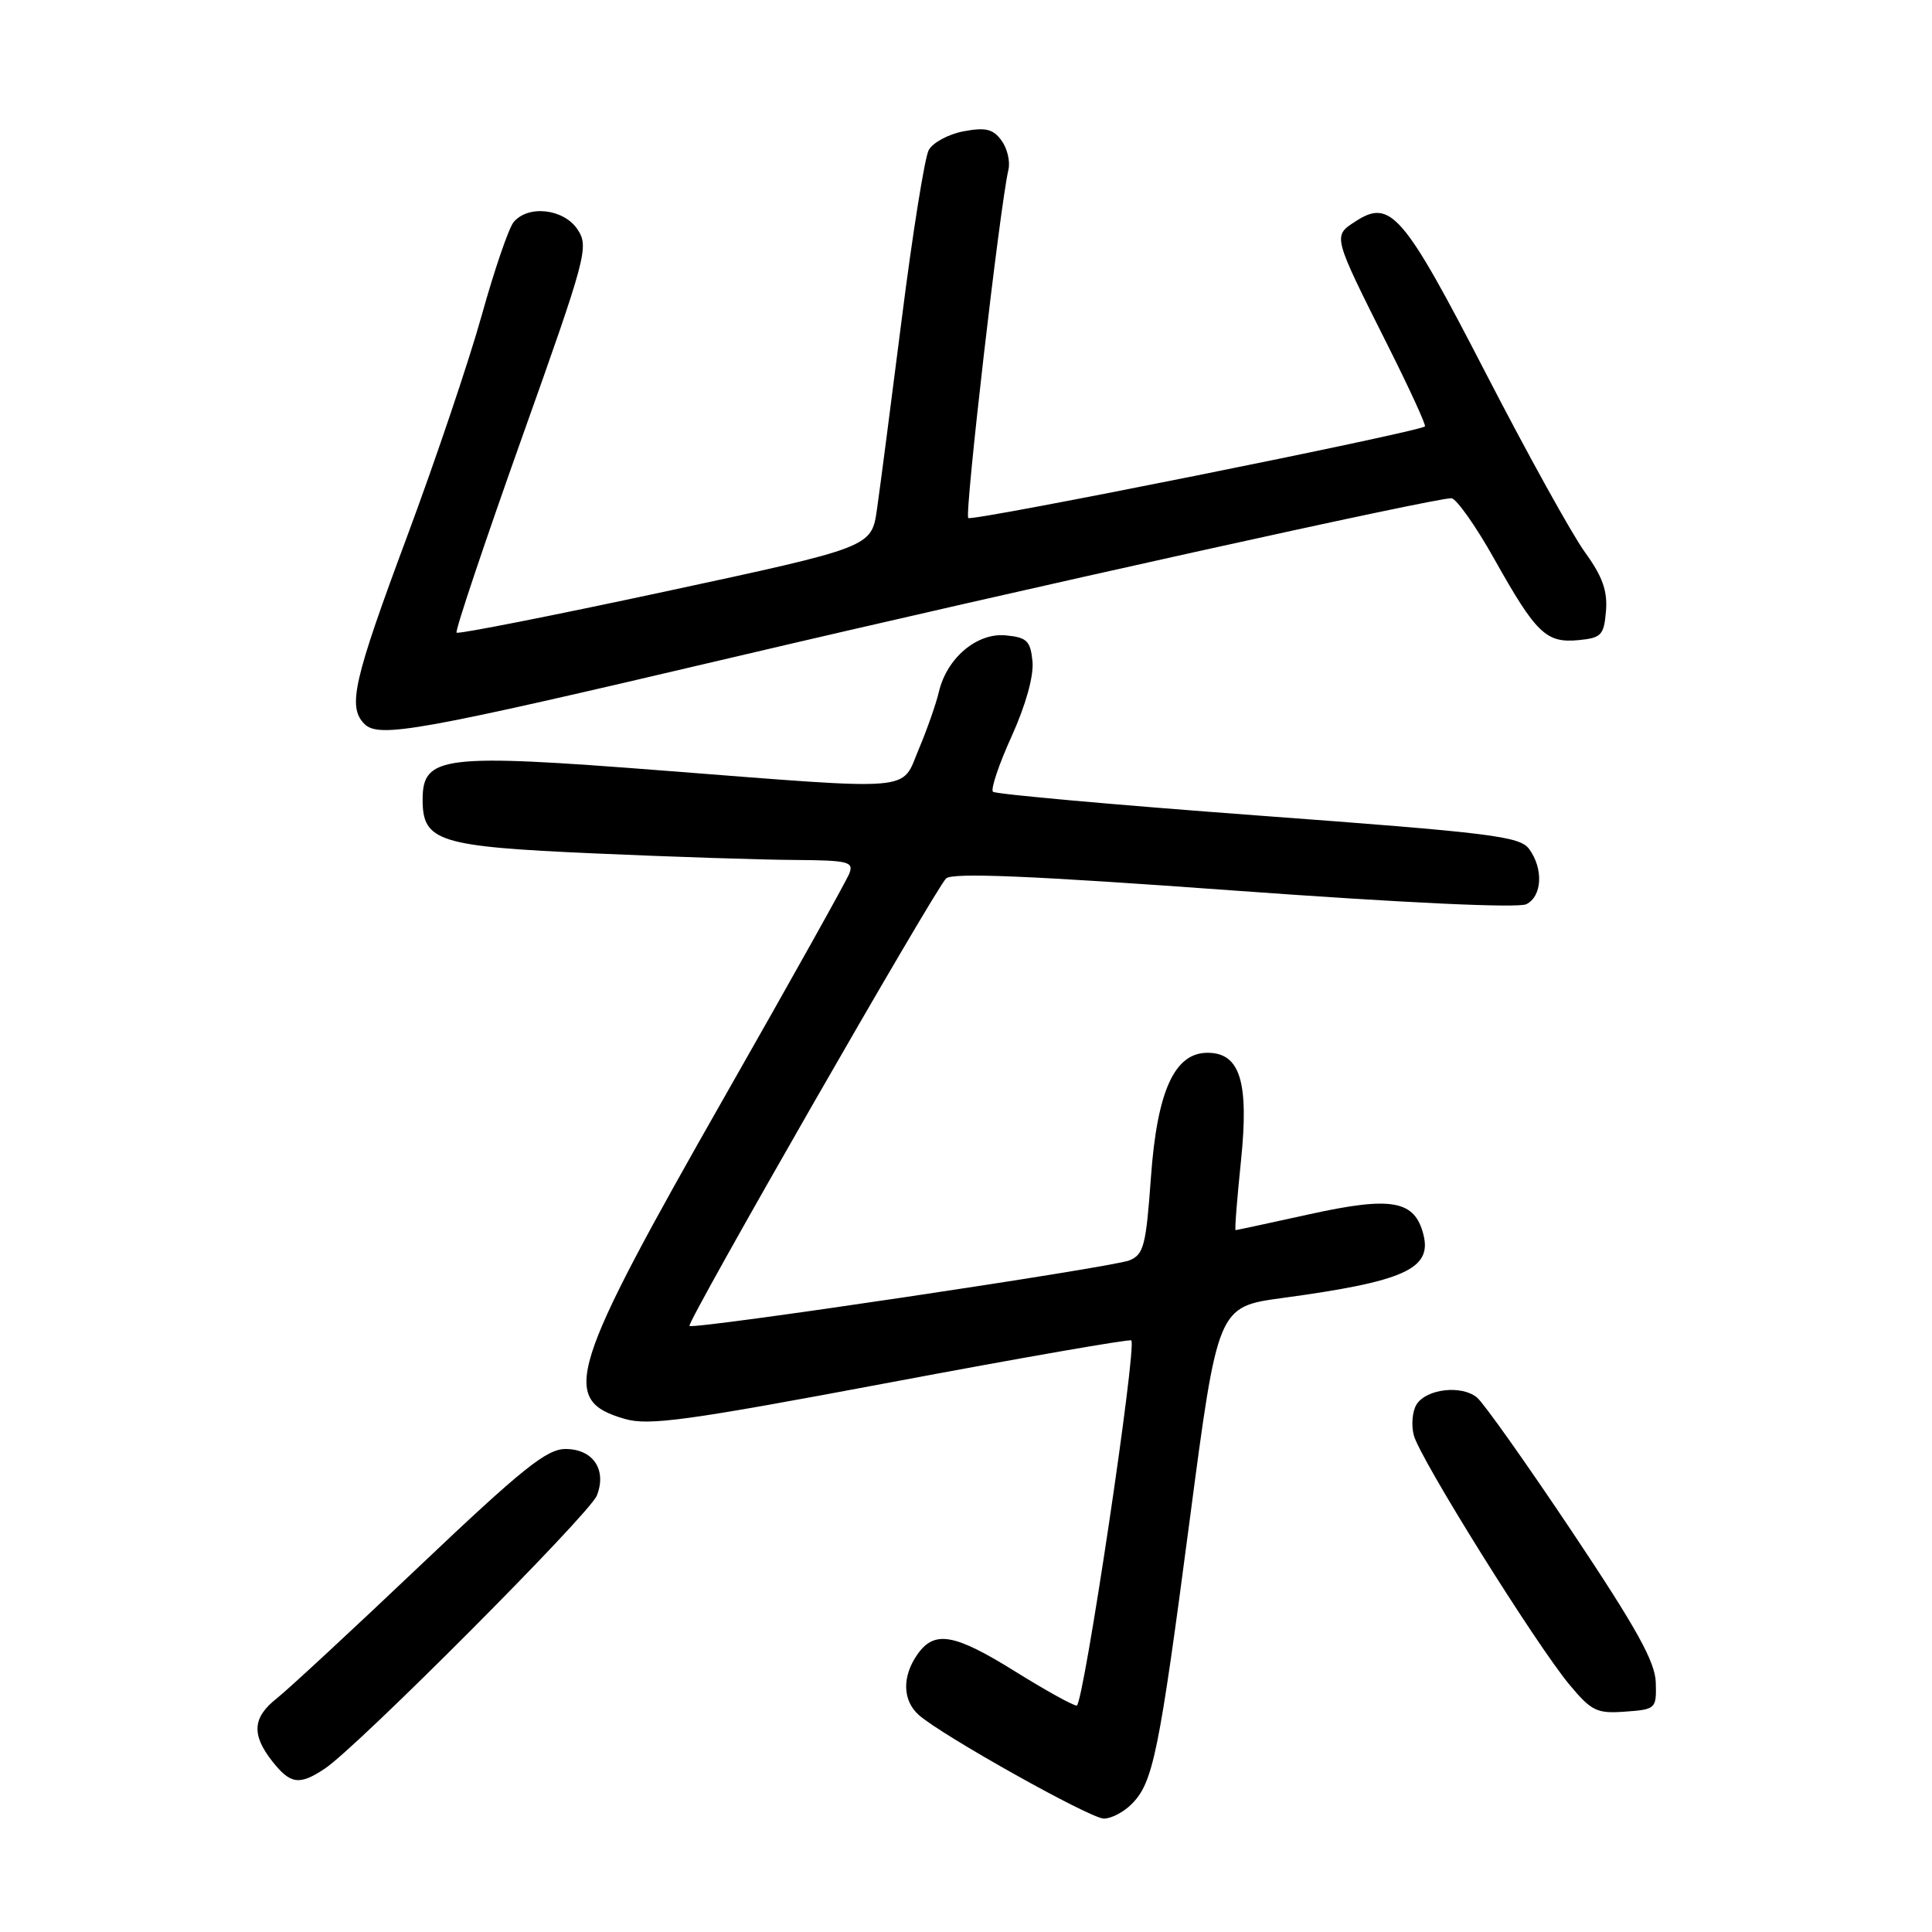 <?xml version="1.0" encoding="UTF-8" standalone="no"?>
<!DOCTYPE svg PUBLIC "-//W3C//DTD SVG 1.1//EN" "http://www.w3.org/Graphics/SVG/1.1/DTD/svg11.dtd" >
<svg xmlns="http://www.w3.org/2000/svg" xmlns:xlink="http://www.w3.org/1999/xlink" version="1.1" viewBox="0 0 256 256">
 <g >
 <path fill="currentColor"
d=" M 149.94 239.06 C 152.79 236.21 153.56 232.46 157.64 201.43 C 161.36 173.16 161.36 173.16 169.93 171.99 C 186.03 169.81 189.75 168.14 188.62 163.62 C 187.47 159.04 184.45 158.49 173.57 160.88 C 168.27 162.05 163.84 163.00 163.72 163.00 C 163.59 163.00 163.91 158.90 164.43 153.88 C 165.52 143.36 164.33 139.50 160.00 139.50 C 155.62 139.50 153.32 144.57 152.50 156.06 C 151.85 165.07 151.55 166.24 149.64 167.01 C 147.30 167.95 91.87 176.21 91.36 175.69 C 90.94 175.27 123.89 117.83 125.36 116.40 C 126.19 115.60 136.60 116.04 163.50 118.00 C 186.03 119.64 201.18 120.35 202.25 119.81 C 204.35 118.76 204.53 115.11 202.62 112.50 C 201.39 110.81 197.65 110.35 166.70 108.06 C 147.71 106.65 131.90 105.23 131.57 104.91 C 131.25 104.58 132.36 101.27 134.05 97.56 C 135.92 93.42 136.99 89.58 136.81 87.65 C 136.54 84.91 136.08 84.46 133.27 84.19 C 129.45 83.82 125.47 87.18 124.41 91.66 C 124.05 93.22 122.85 96.64 121.75 99.25 C 119.35 104.95 121.88 104.74 87.80 102.10 C 58.60 99.83 56.00 100.15 56.00 105.97 C 56.00 111.51 58.12 112.17 78.72 113.08 C 89.05 113.54 101.04 113.93 105.36 113.95 C 112.37 114.00 113.14 114.18 112.55 115.72 C 112.19 116.67 104.84 129.83 96.21 144.97 C 75.31 181.67 74.11 185.50 82.77 188.01 C 85.97 188.94 90.95 188.26 118.00 183.17 C 135.32 179.91 149.68 177.41 149.90 177.61 C 150.69 178.32 143.56 226.00 142.67 226.00 C 142.18 226.00 138.52 223.97 134.55 221.50 C 126.45 216.45 123.82 215.99 121.56 219.22 C 119.51 222.15 119.58 225.32 121.75 227.25 C 124.78 229.94 144.42 240.94 146.25 240.97 C 147.21 240.99 148.87 240.13 149.94 239.06 Z  M 43.03 234.36 C 47.31 231.53 78.12 200.61 79.08 198.18 C 80.44 194.76 78.59 192.00 74.93 192.00 C 72.44 192.00 69.22 194.58 55.64 207.47 C 46.68 215.98 38.15 223.88 36.68 225.04 C 33.46 227.57 33.30 229.84 36.07 233.37 C 38.49 236.43 39.65 236.60 43.03 234.36 Z  M 219.40 222.96 C 219.33 220.20 216.87 215.78 208.31 202.96 C 202.25 193.90 196.59 185.90 195.71 185.18 C 193.68 183.49 189.00 184.02 187.70 186.10 C 187.15 186.97 186.98 188.80 187.33 190.16 C 188.08 193.18 203.60 218.03 208.02 223.30 C 210.89 226.73 211.61 227.08 215.35 226.80 C 219.40 226.51 219.50 226.41 219.40 222.96 Z  M 97.11 87.10 C 135.79 78.00 190.10 65.98 192.31 66.02 C 192.96 66.04 195.53 69.66 198.00 74.07 C 203.55 83.96 204.87 85.23 209.16 84.82 C 212.19 84.53 212.53 84.17 212.80 80.97 C 213.02 78.30 212.34 76.38 210.01 73.17 C 208.31 70.83 202.38 60.12 196.84 49.38 C 185.92 28.23 184.25 26.30 179.57 29.36 C 176.59 31.31 176.55 31.15 183.99 45.98 C 186.81 51.60 188.98 56.34 188.81 56.50 C 187.99 57.25 128.80 69.13 128.30 68.64 C 127.79 68.12 132.50 27.23 133.62 22.50 C 133.88 21.40 133.47 19.65 132.70 18.61 C 131.59 17.09 130.60 16.85 127.67 17.40 C 125.67 17.78 123.59 18.90 123.06 19.89 C 122.53 20.88 120.93 30.87 119.51 42.09 C 118.08 53.32 116.60 64.75 116.20 67.50 C 115.48 72.50 115.48 72.50 88.19 78.37 C 73.18 81.59 60.72 84.05 60.50 83.83 C 60.28 83.61 64.16 72.05 69.11 58.13 C 77.71 33.99 78.05 32.72 76.54 30.42 C 74.73 27.66 69.99 27.11 68.06 29.43 C 67.41 30.21 65.52 35.73 63.86 41.68 C 62.21 47.63 57.74 60.88 53.93 71.12 C 46.85 90.13 46.05 93.62 48.25 95.89 C 50.16 97.86 55.15 96.97 97.11 87.10 Z "/>
</g>
</svg>